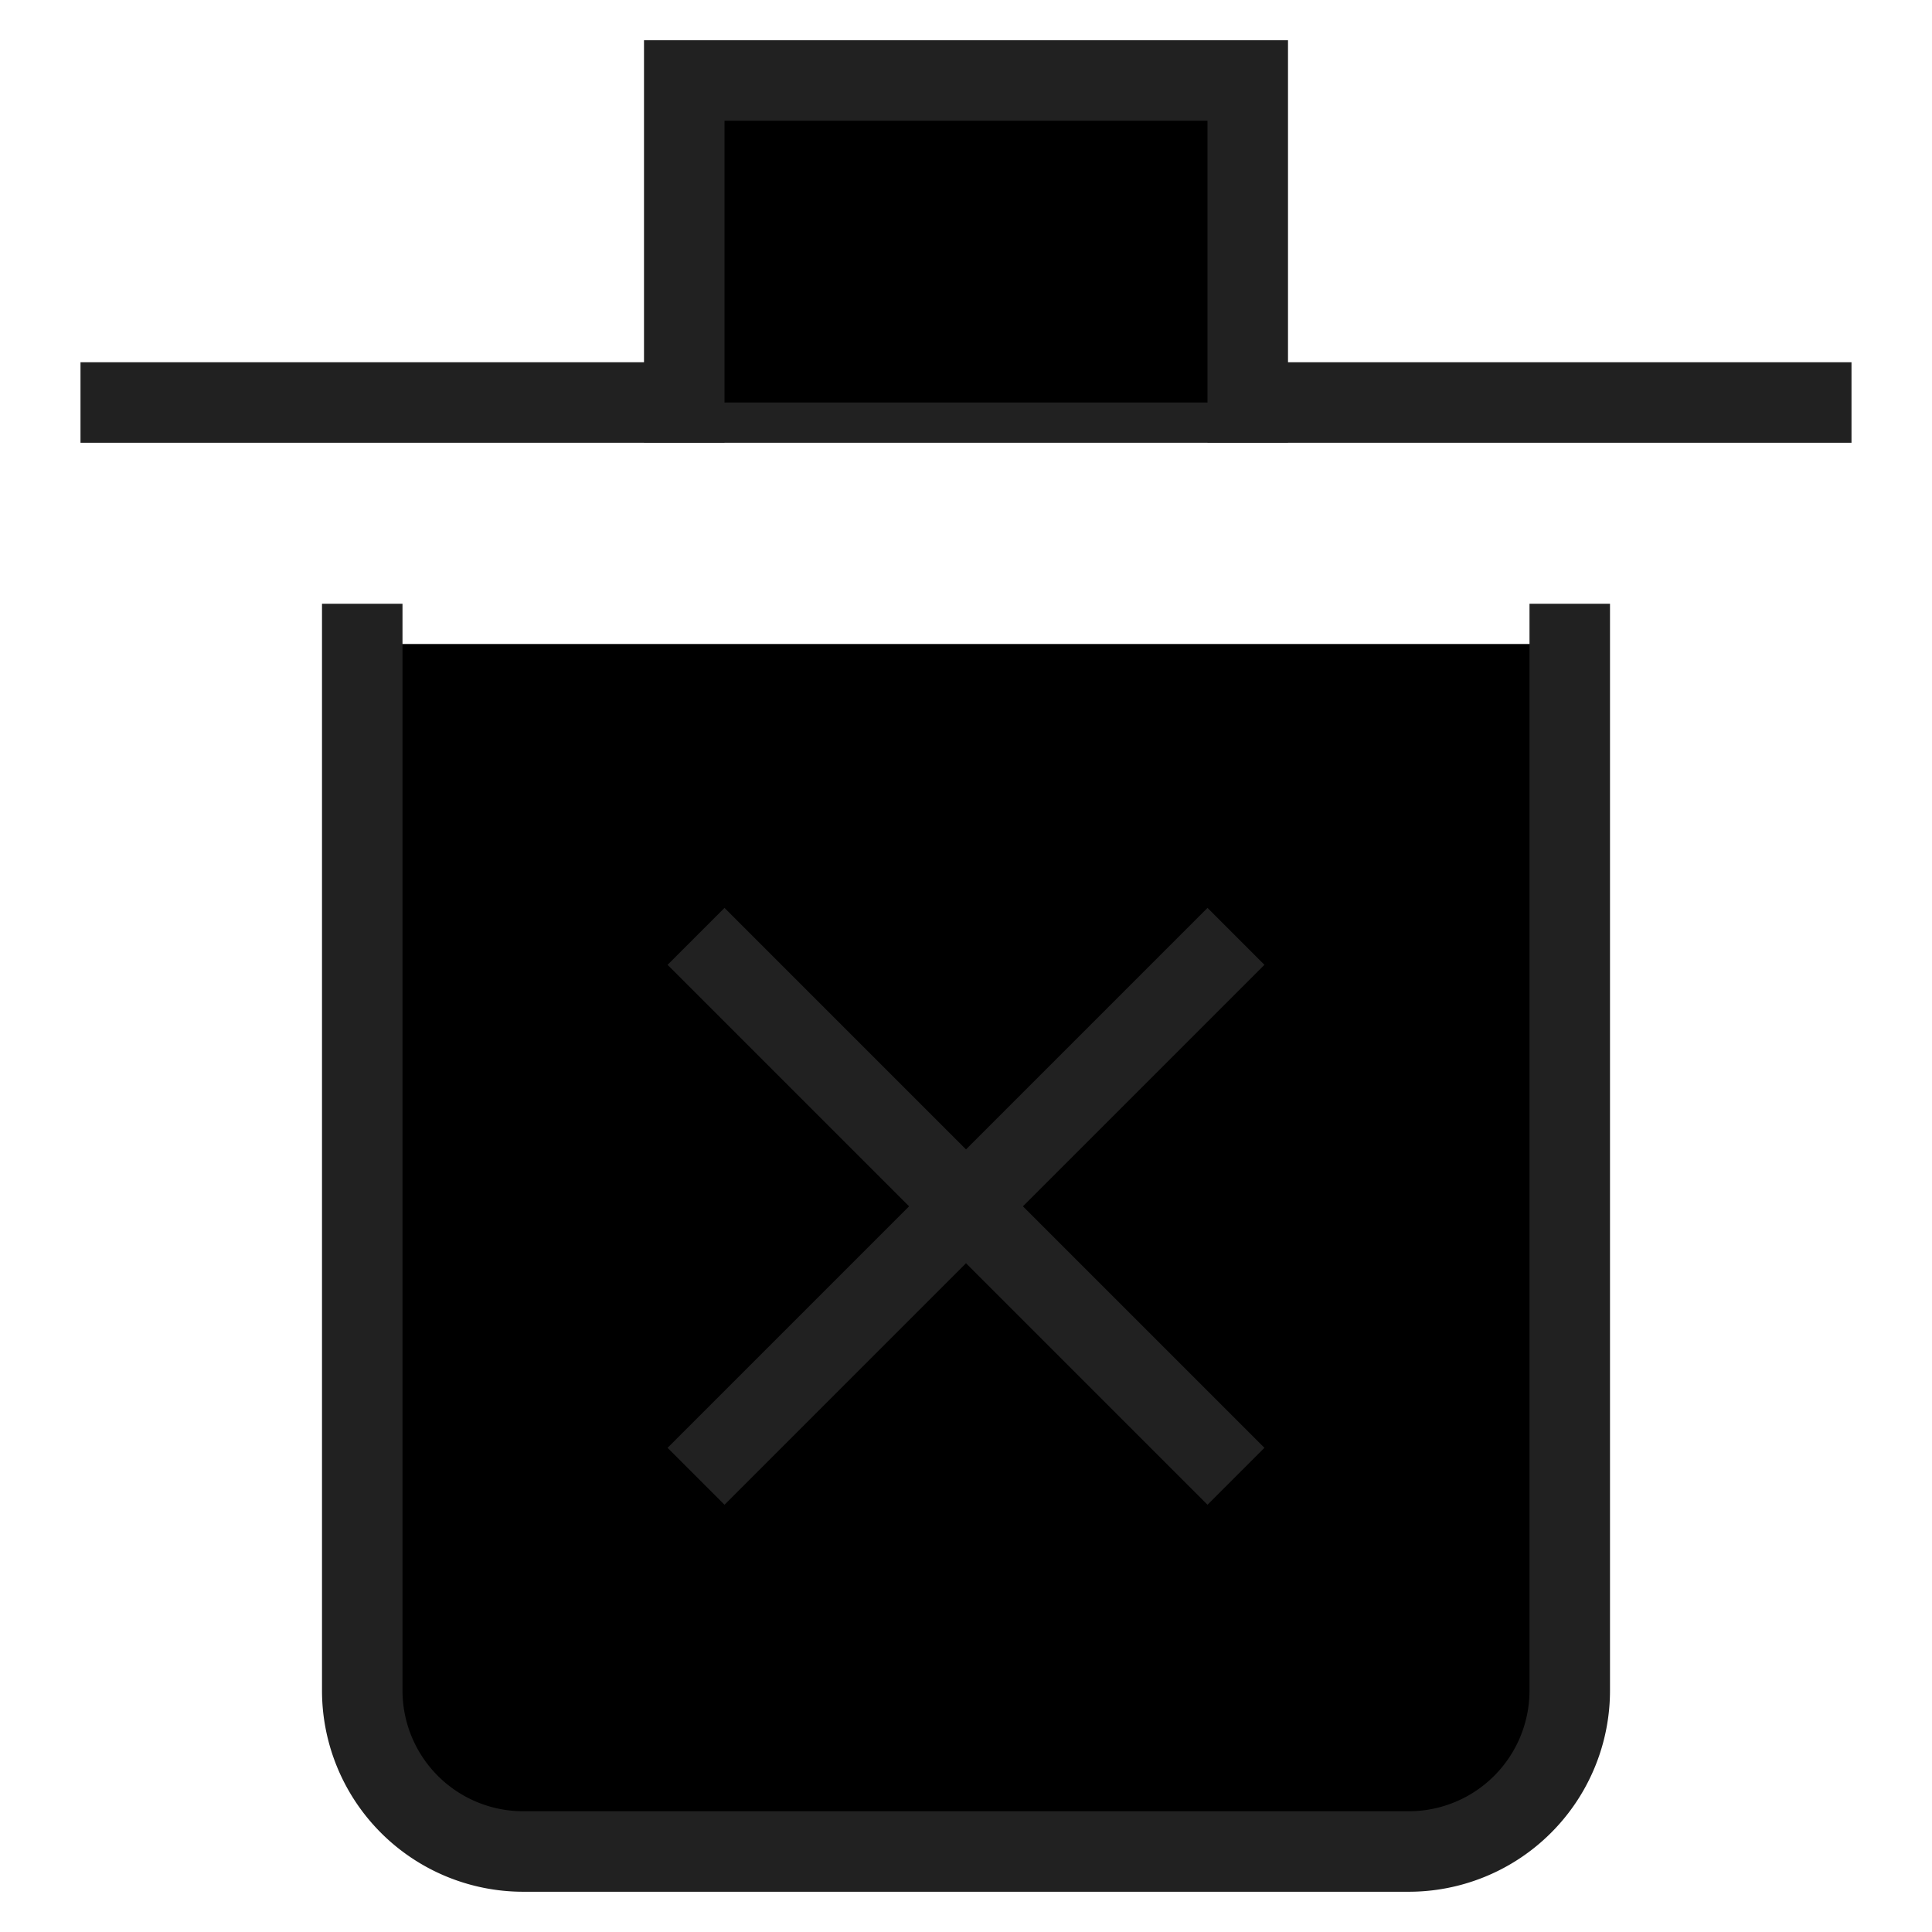 <svg xmlns="http://www.w3.org/2000/svg" height="48" width="48" viewBox="0 0 48 48" stroke-width="2" stroke="#212121">
  <title>delete forever</title>
  <g stroke-linecap="square" stroke-linejoin="miter" class="nc-icon-wrapper" stroke-miterlimit="10">
    <path d="M39,16V42a4,4,0,0,1-4,4H13a4,4,0,0,1-4-4V16"></path>
    <line x1="3" y1="10" x2="45" y2="10"></line>
    <polyline points="17 10 17 2 31 2 31 10"></polyline>
    <line x1="30" y1="23.971" x2="18" y2="35.971"></line>
    <line x1="30" y1="35.971" x2="18" y2="23.971"></line>
  </g>
</svg>